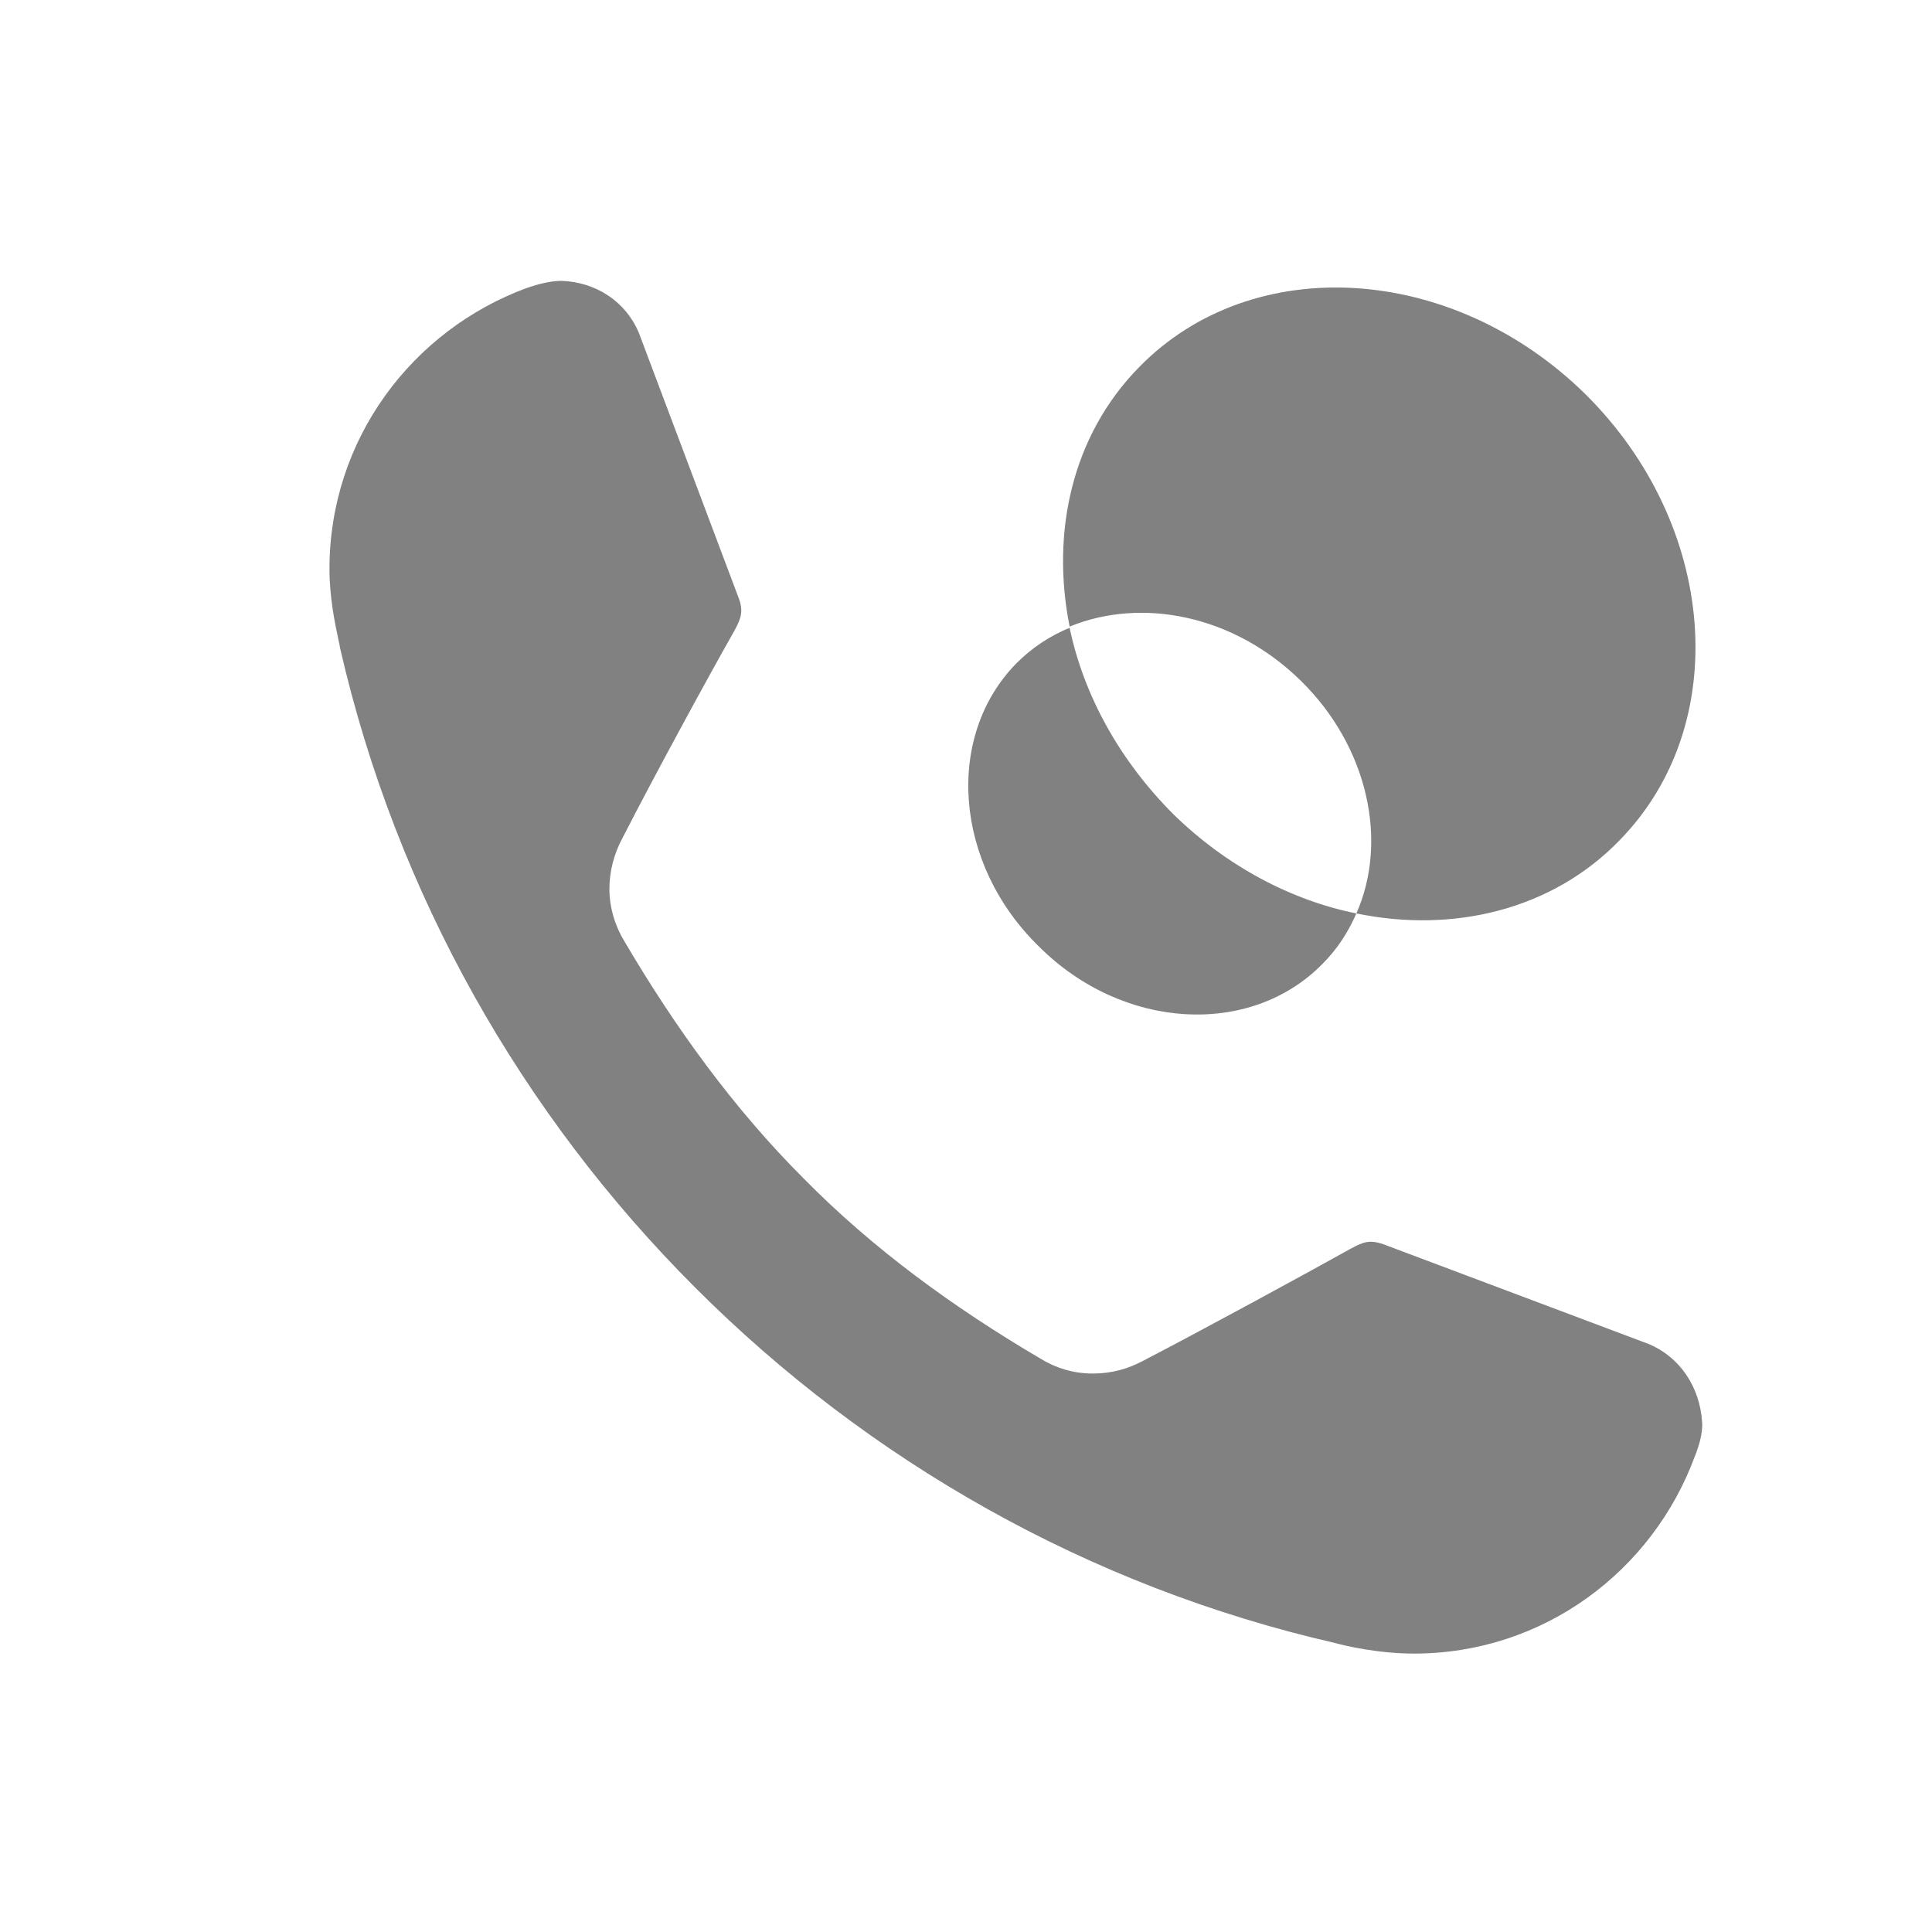 <svg width="19" height="19" viewBox="0 0 19 19" fill="none" xmlns="http://www.w3.org/2000/svg">
<path fill-rule="evenodd" clip-rule="evenodd" d="M13.604 12.236C13.466 12.19 13.408 12.213 13.28 12.282C12.864 12.514 11.846 13.069 11.245 13.381C11.094 13.462 10.932 13.508 10.747 13.508C10.551 13.508 10.377 13.451 10.227 13.358C9.382 12.861 8.584 12.282 7.902 11.588C7.219 10.906 6.641 10.107 6.144 9.263C6.051 9.113 5.993 8.928 5.993 8.742C5.993 8.569 6.039 8.395 6.12 8.245C6.433 7.632 6.988 6.614 7.219 6.209C7.289 6.082 7.312 6.012 7.266 5.885L6.282 3.271C6.155 2.97 5.866 2.773 5.519 2.762C5.388 2.762 5.237 2.813 5.191 2.829L5.183 2.831C4.05 3.248 3.24 4.323 3.24 5.596C3.24 5.878 3.297 6.145 3.327 6.286L3.327 6.286C3.336 6.324 3.342 6.354 3.344 6.371C3.9 8.8 5.137 10.963 6.838 12.664C8.538 14.364 10.701 15.602 13.13 16.158C13.211 16.181 13.546 16.262 13.905 16.262C15.177 16.262 16.253 15.452 16.669 14.318C16.671 14.314 16.673 14.307 16.677 14.299C16.697 14.243 16.749 14.104 16.739 13.983C16.716 13.636 16.519 13.347 16.218 13.219L13.604 12.236ZM12.794 6.696C13.456 7.346 13.653 8.275 13.339 8.983C14.291 9.18 15.266 8.948 15.928 8.263C17.042 7.126 16.891 5.164 15.591 3.876C14.28 2.588 12.318 2.472 11.204 3.609C10.542 4.282 10.334 5.234 10.519 6.162C11.227 5.872 12.133 6.046 12.794 6.696ZM13.339 8.983C13.258 9.168 13.154 9.331 13.003 9.482C12.295 10.201 11.041 10.132 10.217 9.308C9.382 8.495 9.289 7.242 9.997 6.522C10.148 6.371 10.322 6.255 10.519 6.174C10.658 6.836 11.007 7.474 11.54 8.008C12.063 8.519 12.701 8.855 13.339 8.983Z" fill="#818181"/>
</svg>
